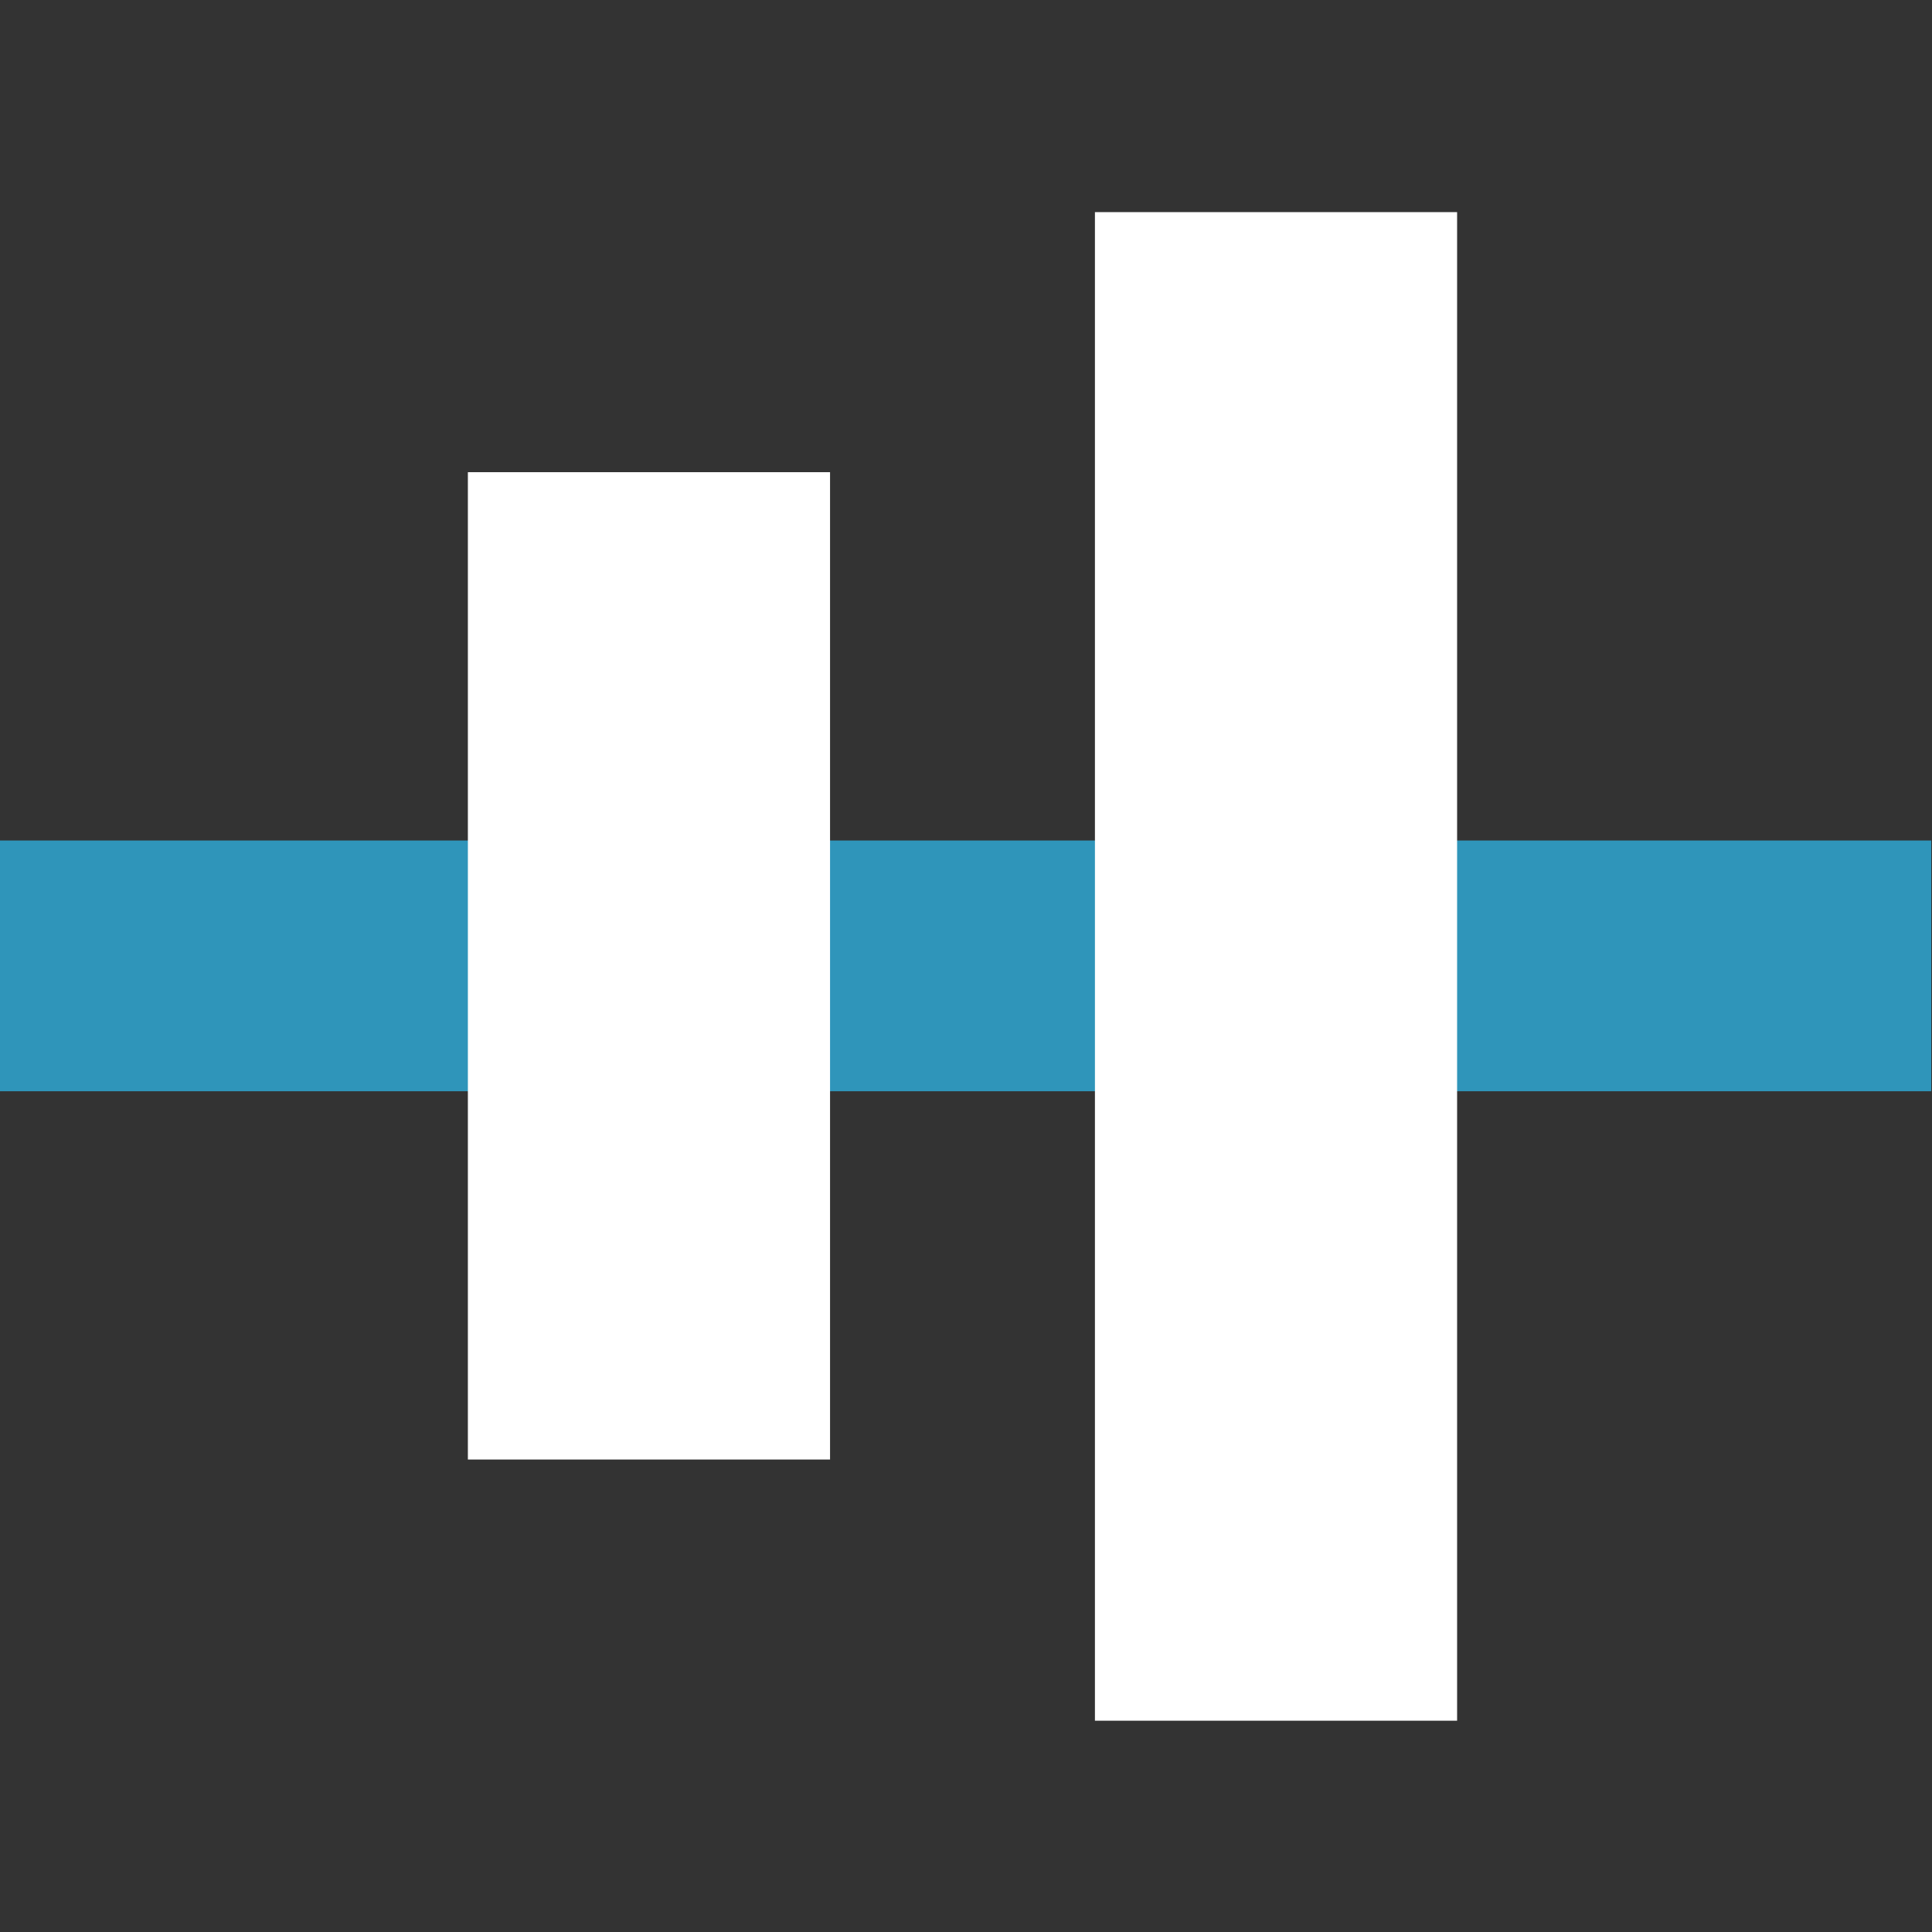 <?xml version="1.0" encoding="UTF-8" standalone="no"?>
<!DOCTYPE svg PUBLIC "-//W3C//DTD SVG 1.1//EN" "http://www.w3.org/Graphics/SVG/1.1/DTD/svg11.dtd">
<svg width="100%" height="100%" viewBox="0 0 64 64" version="1.1" xmlns="http://www.w3.org/2000/svg" xmlns:xlink="http://www.w3.org/1999/xlink" xml:space="preserve" xmlns:serif="http://www.serif.com/" style="fill-rule:evenodd;clip-rule:evenodd;stroke-linejoin:round;stroke-miterlimit:2;">
    <rect x="0" y="0" width="64" height="64" fill="#333333" stroke="none"/>
    <g id="BG_example">
    </g>
    <g id="OLD_VERSIONS">
    </g>
    <g id="Center_Z" transform="matrix(-6.12323e-17,1,1,6.12323e-17,7.47158e-15,0)">
        <g transform="matrix(0.711,0,0,1.156,24.682,-3.632)">
            <rect x="4.446" y="3.141" width="11.682" height="55.342" style="fill:rgb(47,149,186);"/>
        </g>
        <g transform="matrix(-1.31308e-17,1.027,-0.591,6.89772e-17,50.205,10.933)">
            <rect x="4.446" y="3.141" width="11.682" height="55.342" style="fill:white;"/>
        </g>
        <g transform="matrix(-1.31308e-17,1.027,-0.903,1.05474e-16,59.837,31.705)">
            <rect x="4.446" y="3.141" width="11.682" height="55.342" style="fill:white;"/>
        </g>
    </g>
</svg>
